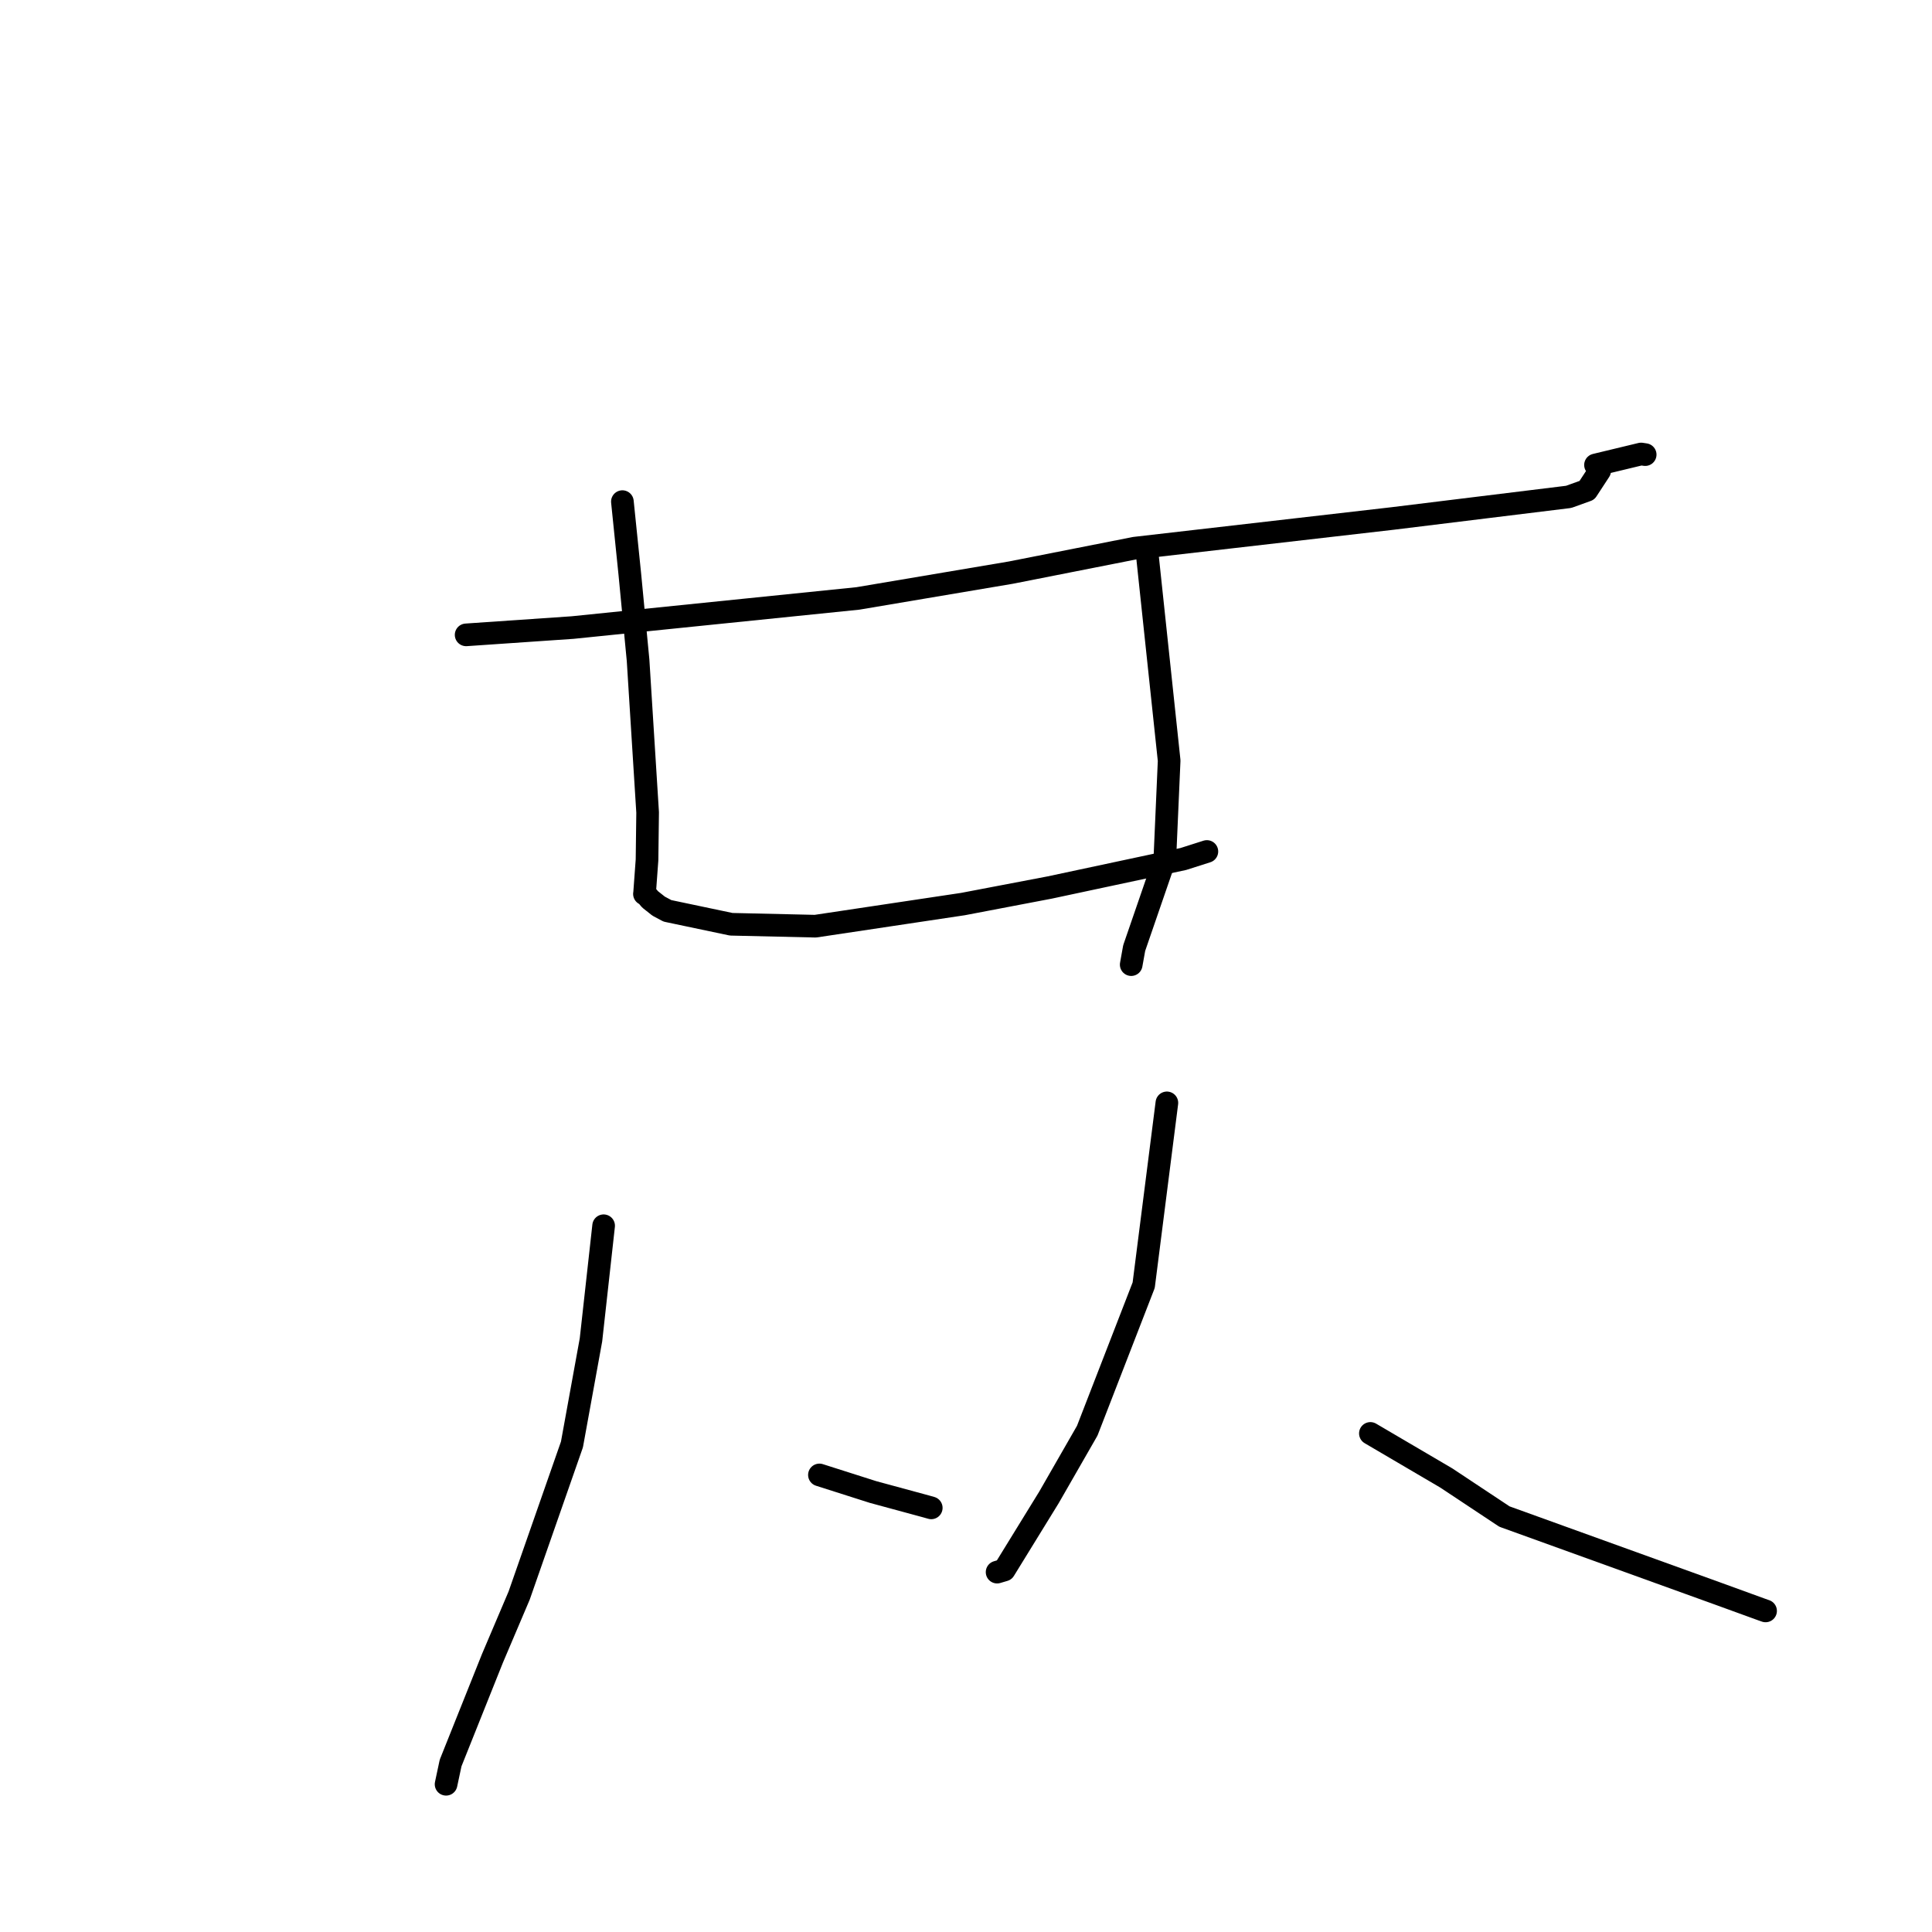 <?xml version="1.0" standalone="no"?>
    <svg width="256" height="256" xmlns="http://www.w3.org/2000/svg" version="1.1">
    <polyline stroke="black" stroke-width="3" stroke-linecap="round" fill="transparent" stroke-linejoin="round" points="61.765 84.122 75.881 83.154 113.676 79.295 133.938 75.876 150.365 72.634 184.542 68.7 207.855 65.838 210.278 64.965 211.966 62.384 211.412 61.611 217.451 60.157 217.995 60.239 " />
        <polyline stroke="black" stroke-width="3" stroke-linecap="round" fill="transparent" stroke-linejoin="round" points="82.47 66.468 83.454 76.077 84.548 87.488 85.814 107.654 85.734 113.935 85.406 118.411 85.392 118.452 85.666 118.608 86.135 119.167 87.27 120.067 88.44 120.692 96.89 122.47 108.042 122.725 127.592 119.794 139.094 117.599 156.79 113.823 159.899 112.832 159.918 112.826 " />
        <polyline stroke="black" stroke-width="3" stroke-linecap="round" fill="transparent" stroke-linejoin="round" points="151.959 72.929 154.918 100.788 154.345 113.841 150.286 125.622 149.891 127.818 " />
        <polyline stroke="black" stroke-width="3" stroke-linecap="round" fill="transparent" stroke-linejoin="round" points="79.983 162.418 78.307 177.537 75.786 191.401 68.789 211.423 65.253 219.738 59.707 233.608 59.156 236.193 59.107 236.424 " />
        <polyline stroke="black" stroke-width="3" stroke-linecap="round" fill="transparent" stroke-linejoin="round" points="108.578 195.437 115.683 197.7 122.758 199.62 123.397 199.801 " />
        <polyline stroke="black" stroke-width="3" stroke-linecap="round" fill="transparent" stroke-linejoin="round" points="154.618 146.137 151.545 170.293 144.065 189.577 138.996 198.406 133.068 208.036 132.121 208.315 " />
        <polyline stroke="black" stroke-width="3" stroke-linecap="round" fill="transparent" stroke-linejoin="round" points="181.583 189.936 191.643 195.842 199.344 200.95 227.663 211.175 233.432 213.273 233.916 213.443 233.949 213.455 " />
        </svg>